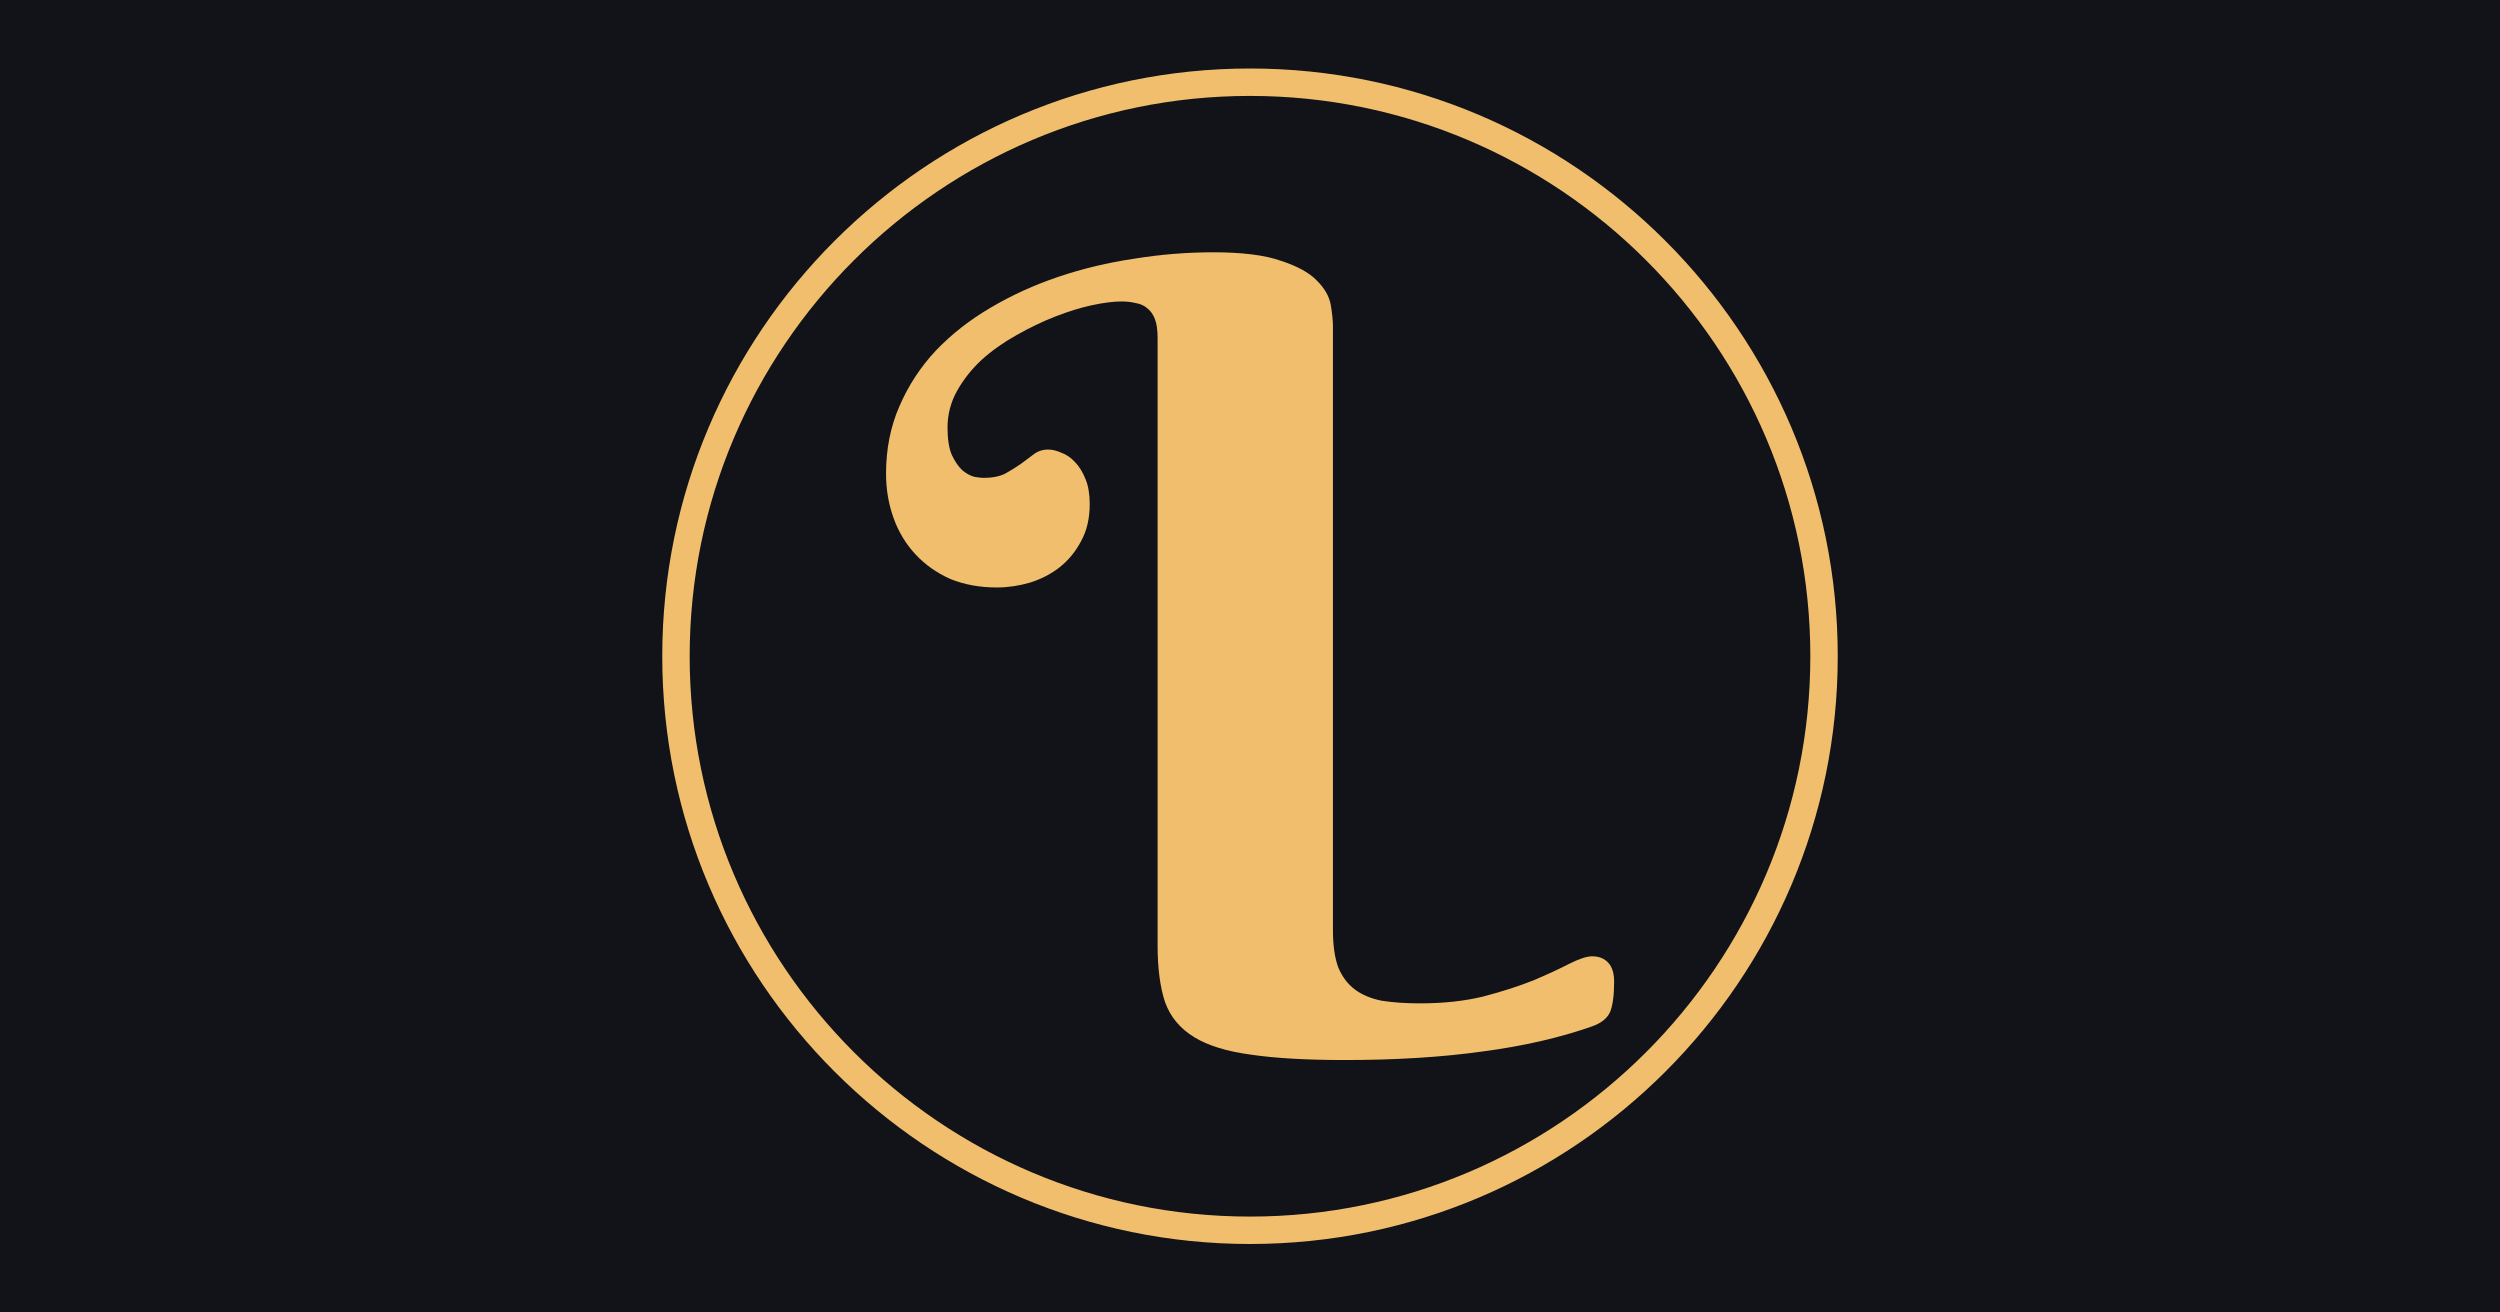 <?xml version="1.0" encoding="UTF-8" standalone="no" ?>
<!DOCTYPE svg PUBLIC "-//W3C//DTD SVG 1.1//EN" "http://www.w3.org/Graphics/SVG/1.1/DTD/svg11.dtd">
<svg xmlns="http://www.w3.org/2000/svg" xmlns:xlink="http://www.w3.org/1999/xlink" version="1.1" width="1200" height="630" viewBox="0 0 1200 630" xml:space="preserve">
<desc>Created with Fabric.js 5.2.4</desc>
<defs>
</defs>
<rect x="0" y="0" width="100%" height="100%" fill="transparent"></rect>
<g transform="matrix(1 0 0 1 600 315)" id="ad0b2cc4-bc6b-4ab3-88bc-3b39c5af30b7"  >
<rect style="stroke: none; stroke-width: 1; stroke-dasharray: none; stroke-linecap: butt; stroke-dashoffset: 0; stroke-linejoin: miter; stroke-miterlimit: 4; fill: rgb(17,19,24); fill-rule: nonzero; opacity: 1;" vector-effect="non-scaling-stroke"  x="-600" y="-315" rx="0" ry="0" width="1200" height="630" />
</g>
<g transform="matrix(Infinity NaN NaN Infinity 0 0)" id="b9a4d86e-e0dd-4acc-9851-70808dd866fa"  >
</g>
<g transform="matrix(0 0 0 0 6490.95 3465.01)"  >
<g style=""   >
		<g transform="matrix(1 0 0 1 0 0)"  >
<rect style="stroke: none; stroke-width: 1; stroke-dasharray: none; stroke-linecap: butt; stroke-dashoffset: 0; stroke-linejoin: miter; stroke-miterlimit: 4; fill: rgb(17,19,24); fill-rule: nonzero; opacity: 1;" vector-effect="non-scaling-stroke"  x="-30" y="-30" rx="10" ry="10" width="60" height="60" />
</g>
		<g transform="matrix(1 0 0 1 0.25 -0.06)"  >
<path style="stroke: none; stroke-width: 1; stroke-dasharray: none; stroke-linecap: butt; stroke-dashoffset: 0; stroke-linejoin: miter; stroke-miterlimit: 4; fill: rgb(240,190,109); fill-rule: nonzero; opacity: 1;" vector-effect="non-scaling-stroke"  transform=" translate(-30.24, -29.95)" d="M 34.028 42.458 C 34.028 43.158 34.11 43.727 34.273 44.167 C 34.452 44.59 34.704 44.924 35.029 45.168 C 35.355 45.412 35.762 45.583 36.25 45.681 C 36.755 45.762 37.34 45.803 38.008 45.803 C 39.082 45.803 40.05 45.697 40.913 45.485 C 41.776 45.258 42.533 45.013 43.184 44.753 C 43.835 44.476 44.38 44.224 44.819 43.996 C 45.275 43.768 45.625 43.654 45.869 43.654 C 46.178 43.654 46.422 43.752 46.602 43.947 C 46.781 44.143 46.87 44.427 46.87 44.802 C 46.87 45.453 46.805 45.925 46.675 46.218 C 46.545 46.495 46.276 46.706 45.869 46.852 C 44.388 47.373 42.72 47.756 40.864 48 C 39.009 48.26 36.909 48.391 34.565 48.391 C 32.824 48.391 31.4 48.309 30.293 48.147 C 29.186 48 28.315 47.731 27.681 47.341 C 27.046 46.95 26.606 46.421 26.362 45.754 C 26.134 45.07 26.02 44.2 26.02 43.142 L 26.02 15.407 C 26.02 15.049 25.98 14.764 25.898 14.553 C 25.817 14.341 25.703 14.178 25.557 14.065 C 25.41 13.934 25.231 13.853 25.02 13.82 C 24.824 13.771 24.605 13.747 24.36 13.747 C 24.002 13.747 23.555 13.804 23.018 13.918 C 22.497 14.032 21.943 14.203 21.357 14.431 C 20.771 14.659 20.177 14.943 19.575 15.285 C 18.989 15.611 18.46 15.985 17.988 16.408 C 17.533 16.831 17.158 17.303 16.865 17.824 C 16.572 18.345 16.426 18.907 16.426 19.509 C 16.426 20.03 16.491 20.445 16.621 20.754 C 16.768 21.063 16.93 21.299 17.109 21.462 C 17.288 21.608 17.467 21.706 17.646 21.755 C 17.842 21.787 17.98 21.804 18.061 21.804 C 18.468 21.804 18.802 21.739 19.062 21.608 C 19.323 21.462 19.559 21.315 19.77 21.169 C 19.982 21.006 20.177 20.86 20.356 20.73 C 20.552 20.583 20.771 20.51 21.016 20.51 C 21.211 20.51 21.414 20.559 21.626 20.656 C 21.854 20.738 22.057 20.876 22.236 21.071 C 22.432 21.267 22.594 21.527 22.725 21.852 C 22.855 22.162 22.92 22.544 22.92 23 C 22.92 23.651 22.79 24.213 22.529 24.685 C 22.285 25.157 21.96 25.555 21.553 25.881 C 21.162 26.19 20.706 26.426 20.186 26.589 C 19.681 26.735 19.176 26.809 18.672 26.809 C 17.891 26.809 17.183 26.678 16.548 26.418 C 15.929 26.141 15.4 25.767 14.961 25.295 C 14.521 24.823 14.188 24.27 13.96 23.635 C 13.732 23 13.618 22.325 13.618 21.608 C 13.618 20.485 13.822 19.46 14.229 18.532 C 14.635 17.588 15.189 16.742 15.889 15.993 C 16.605 15.245 17.435 14.593 18.379 14.04 C 19.339 13.47 20.373 12.998 21.48 12.624 C 22.586 12.25 23.742 11.973 24.946 11.794 C 26.151 11.599 27.355 11.501 28.56 11.501 C 29.894 11.501 30.928 11.631 31.66 11.892 C 32.409 12.136 32.954 12.437 33.296 12.795 C 33.654 13.153 33.866 13.527 33.931 13.918 C 33.996 14.309 34.028 14.634 34.028 14.895 L 34.028 42.458 Z" stroke-linecap="round" />
</g>
</g>
</g>
<g transform="matrix(0 0 0 0 6490.94 3465)"  >
<g style=""   >
</g>
</g>
<g transform="matrix(0 0 0 0 6490.95 3465.01)"  >
<g style=""   >
		<g transform="matrix(1 0 0 1 0 0)"  >
<rect style="stroke: none; stroke-width: 1; stroke-dasharray: none; stroke-linecap: butt; stroke-dashoffset: 0; stroke-linejoin: miter; stroke-miterlimit: 4; fill: rgb(17,19,24); fill-rule: nonzero; opacity: 1;" vector-effect="non-scaling-stroke"  x="-30" y="-30" rx="10" ry="10" width="60" height="60" />
</g>
		<g transform="matrix(1 0 0 1 0.25 -0.06)"  >
<path style="stroke: none; stroke-width: 1; stroke-dasharray: none; stroke-linecap: butt; stroke-dashoffset: 0; stroke-linejoin: miter; stroke-miterlimit: 4; fill: rgb(240,190,109); fill-rule: nonzero; opacity: 1;" vector-effect="non-scaling-stroke"  transform=" translate(-30.24, -29.95)" d="M 34.028 42.458 C 34.028 43.158 34.11 43.727 34.273 44.167 C 34.452 44.59 34.704 44.924 35.029 45.168 C 35.355 45.412 35.762 45.583 36.25 45.681 C 36.755 45.762 37.34 45.803 38.008 45.803 C 39.082 45.803 40.05 45.697 40.913 45.485 C 41.776 45.258 42.533 45.013 43.184 44.753 C 43.835 44.476 44.38 44.224 44.819 43.996 C 45.275 43.768 45.625 43.654 45.869 43.654 C 46.178 43.654 46.422 43.752 46.602 43.947 C 46.781 44.143 46.87 44.427 46.87 44.802 C 46.87 45.453 46.805 45.925 46.675 46.218 C 46.545 46.495 46.276 46.706 45.869 46.852 C 44.388 47.373 42.72 47.756 40.864 48 C 39.009 48.26 36.909 48.391 34.565 48.391 C 32.824 48.391 31.4 48.309 30.293 48.147 C 29.186 48 28.315 47.731 27.681 47.341 C 27.046 46.95 26.606 46.421 26.362 45.754 C 26.134 45.07 26.02 44.2 26.02 43.142 L 26.02 15.407 C 26.02 15.049 25.98 14.764 25.898 14.553 C 25.817 14.341 25.703 14.178 25.557 14.065 C 25.41 13.934 25.231 13.853 25.02 13.82 C 24.824 13.771 24.605 13.747 24.36 13.747 C 24.002 13.747 23.555 13.804 23.018 13.918 C 22.497 14.032 21.943 14.203 21.357 14.431 C 20.771 14.659 20.177 14.943 19.575 15.285 C 18.989 15.611 18.46 15.985 17.988 16.408 C 17.533 16.831 17.158 17.303 16.865 17.824 C 16.572 18.345 16.426 18.907 16.426 19.509 C 16.426 20.03 16.491 20.445 16.621 20.754 C 16.768 21.063 16.93 21.299 17.109 21.462 C 17.288 21.608 17.467 21.706 17.646 21.755 C 17.842 21.787 17.98 21.804 18.061 21.804 C 18.468 21.804 18.802 21.739 19.062 21.608 C 19.323 21.462 19.559 21.315 19.77 21.169 C 19.982 21.006 20.177 20.86 20.356 20.73 C 20.552 20.583 20.771 20.51 21.016 20.51 C 21.211 20.51 21.414 20.559 21.626 20.656 C 21.854 20.738 22.057 20.876 22.236 21.071 C 22.432 21.267 22.594 21.527 22.725 21.852 C 22.855 22.162 22.92 22.544 22.92 23 C 22.92 23.651 22.79 24.213 22.529 24.685 C 22.285 25.157 21.96 25.555 21.553 25.881 C 21.162 26.19 20.706 26.426 20.186 26.589 C 19.681 26.735 19.176 26.809 18.672 26.809 C 17.891 26.809 17.183 26.678 16.548 26.418 C 15.929 26.141 15.4 25.767 14.961 25.295 C 14.521 24.823 14.188 24.27 13.96 23.635 C 13.732 23 13.618 22.325 13.618 21.608 C 13.618 20.485 13.822 19.46 14.229 18.532 C 14.635 17.588 15.189 16.742 15.889 15.993 C 16.605 15.245 17.435 14.593 18.379 14.04 C 19.339 13.47 20.373 12.998 21.48 12.624 C 22.586 12.25 23.742 11.973 24.946 11.794 C 26.151 11.599 27.355 11.501 28.56 11.501 C 29.894 11.501 30.928 11.631 31.66 11.892 C 32.409 12.136 32.954 12.437 33.296 12.795 C 33.654 13.153 33.866 13.527 33.931 13.918 C 33.996 14.309 34.028 14.634 34.028 14.895 L 34.028 42.458 Z" stroke-linecap="round" />
</g>
</g>
</g>
<g transform="matrix(0 0 0 0 6490.94 3465)"  >
<g style=""   >
</g>
</g>
<g transform="matrix(6.58 0 0 6.58 600 315)" id="2b76f215-1570-459a-adda-8ce55293573d"  >
<path style="stroke: rgb(0,0,0); stroke-width: 0; stroke-dasharray: none; stroke-linecap: butt; stroke-dashoffset: 0; stroke-linejoin: miter; stroke-miterlimit: 4; fill: rgb(240,190,109); fill-rule: nonzero; opacity: 1;" vector-effect="non-scaling-stroke"  transform=" translate(-50, -50)" d="M 50 92.875 C 26.358 92.875 7.125 73.642 7.125 50 C 7.125 26.358 26.358 7.125 50 7.125 C 73.642 7.125 92.875 26.358 92.875 50 C 92.875 73.642 73.642 92.875 50 92.875 z M 50 9.125 C 27.461 9.125 9.125 27.461 9.125 50 C 9.125 72.538 27.461 90.875 50 90.875 C 72.538 90.875 90.875 72.538 90.875 50 C 90.875 27.461 72.538 9.125 50 9.125 z" stroke-linecap="round" />
</g>
<g transform="matrix(10.51 0 0 10.51 600 315)"  >
<path style="stroke: none; stroke-width: 1; stroke-dasharray: none; stroke-linecap: butt; stroke-dashoffset: 0; stroke-linejoin: miter; stroke-miterlimit: 4; fill: rgb(240,190,109); fill-rule: nonzero; opacity: 1;" vector-effect="non-scaling-stroke"  transform=" translate(-30.24, -29.95)" d="M 34.028 42.458 C 34.028 43.158 34.11 43.727 34.273 44.167 C 34.452 44.59 34.704 44.924 35.029 45.168 C 35.355 45.412 35.762 45.583 36.25 45.681 C 36.755 45.762 37.34 45.803 38.008 45.803 C 39.082 45.803 40.05 45.697 40.913 45.485 C 41.776 45.258 42.533 45.013 43.184 44.753 C 43.835 44.476 44.38 44.224 44.819 43.996 C 45.275 43.768 45.625 43.654 45.869 43.654 C 46.178 43.654 46.422 43.752 46.602 43.947 C 46.781 44.143 46.87 44.427 46.87 44.802 C 46.87 45.453 46.805 45.925 46.675 46.218 C 46.545 46.495 46.276 46.706 45.869 46.852 C 44.388 47.373 42.72 47.756 40.864 48 C 39.009 48.26 36.909 48.391 34.565 48.391 C 32.824 48.391 31.4 48.309 30.293 48.147 C 29.186 48 28.315 47.731 27.681 47.341 C 27.046 46.95 26.606 46.421 26.362 45.754 C 26.134 45.07 26.02 44.2 26.02 43.142 L 26.02 15.407 C 26.02 15.049 25.98 14.764 25.898 14.553 C 25.817 14.341 25.703 14.178 25.557 14.065 C 25.41 13.934 25.231 13.853 25.02 13.82 C 24.824 13.771 24.605 13.747 24.36 13.747 C 24.002 13.747 23.555 13.804 23.018 13.918 C 22.497 14.032 21.943 14.203 21.357 14.431 C 20.771 14.659 20.177 14.943 19.575 15.285 C 18.989 15.611 18.46 15.985 17.988 16.408 C 17.533 16.831 17.158 17.303 16.865 17.824 C 16.572 18.345 16.426 18.907 16.426 19.509 C 16.426 20.03 16.491 20.445 16.621 20.754 C 16.768 21.063 16.93 21.299 17.109 21.462 C 17.288 21.608 17.467 21.706 17.646 21.755 C 17.842 21.787 17.98 21.804 18.061 21.804 C 18.468 21.804 18.802 21.739 19.062 21.608 C 19.323 21.462 19.559 21.315 19.77 21.169 C 19.982 21.006 20.177 20.86 20.356 20.73 C 20.552 20.583 20.771 20.51 21.016 20.51 C 21.211 20.51 21.414 20.559 21.626 20.656 C 21.854 20.738 22.057 20.876 22.236 21.071 C 22.432 21.267 22.594 21.527 22.725 21.852 C 22.855 22.162 22.92 22.544 22.92 23 C 22.92 23.651 22.79 24.213 22.529 24.685 C 22.285 25.157 21.96 25.555 21.553 25.881 C 21.162 26.19 20.706 26.426 20.186 26.589 C 19.681 26.735 19.176 26.809 18.672 26.809 C 17.891 26.809 17.183 26.678 16.548 26.418 C 15.929 26.141 15.4 25.767 14.961 25.295 C 14.521 24.823 14.188 24.27 13.96 23.635 C 13.732 23 13.618 22.325 13.618 21.608 C 13.618 20.485 13.822 19.46 14.229 18.532 C 14.635 17.588 15.189 16.742 15.889 15.993 C 16.605 15.245 17.435 14.593 18.379 14.04 C 19.339 13.47 20.373 12.998 21.48 12.624 C 22.586 12.25 23.742 11.973 24.946 11.794 C 26.151 11.599 27.355 11.501 28.56 11.501 C 29.894 11.501 30.928 11.631 31.66 11.892 C 32.409 12.136 32.954 12.437 33.296 12.795 C 33.654 13.153 33.866 13.527 33.931 13.918 C 33.996 14.309 34.028 14.634 34.028 14.895 L 34.028 42.458 Z" stroke-linecap="round" />
</g>
<g transform="matrix(0 0 NaN NaN 6490.94 0)"  >
<g style=""   >
</g>
</g>
<g transform="matrix(NaN NaN NaN NaN 0 0)"  >
<g style=""   >
</g>
</g>
<g transform="matrix(NaN NaN NaN NaN 0 0)"  >
<g style=""   >
</g>
</g>
</svg>